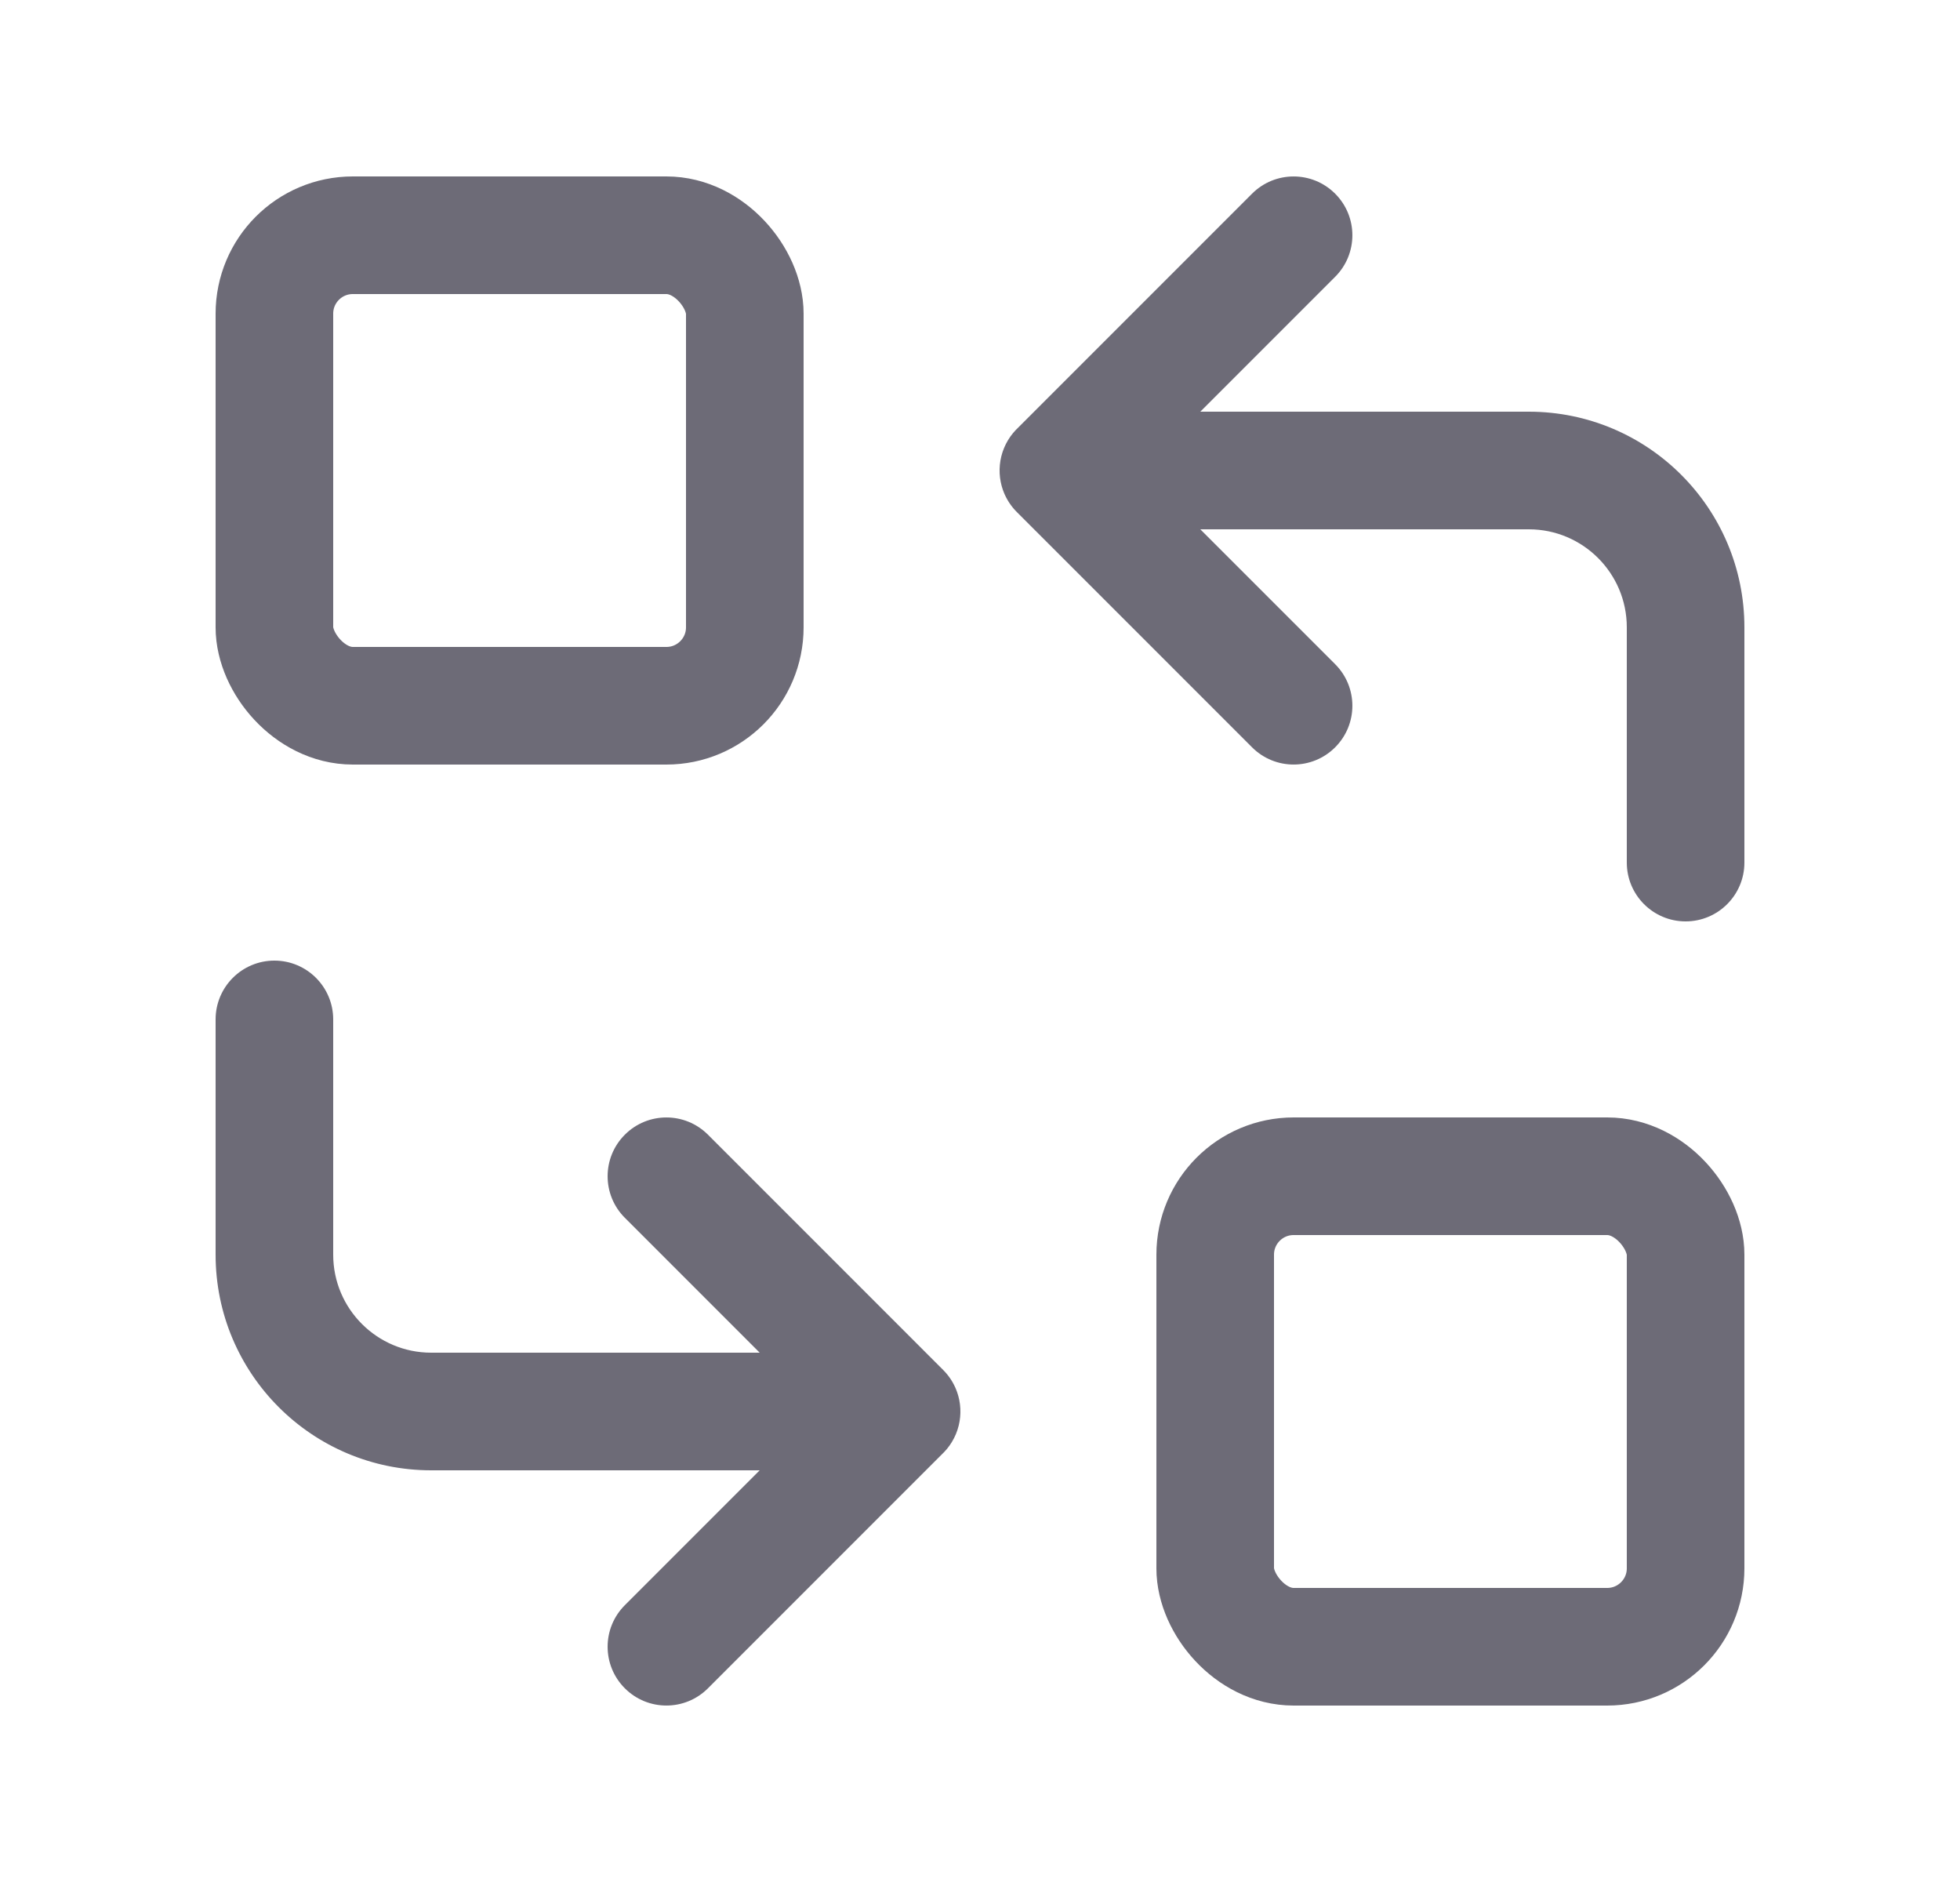 <svg width="25" height="24" viewBox="0 0 25 24" fill="none" xmlns="http://www.w3.org/2000/svg">
<rect x="3.5" y="3" width="6" height="6" rx="1" stroke="#6D6B77" stroke-width="1.5" stroke-linecap="round" stroke-linejoin="round"/>
<rect x="15.5" y="15" width="6" height="6" rx="1" stroke="#6D6B77" stroke-width="1.5" stroke-linecap="round" stroke-linejoin="round"/>
<path d="M20.75 11C20.75 11.414 21.086 11.75 21.5 11.75C21.914 11.75 22.25 11.414 22.25 11H20.75ZM13.5 6V5.25C13.197 5.25 12.923 5.433 12.807 5.713C12.691 5.993 12.755 6.316 12.97 6.53L13.5 6ZM15.97 9.53C16.263 9.823 16.737 9.823 17.03 9.53C17.323 9.237 17.323 8.763 17.03 8.47L15.97 9.53ZM17.03 3.53C17.323 3.237 17.323 2.763 17.03 2.47C16.737 2.177 16.263 2.177 15.97 2.47L17.03 3.53ZM12.97 5.47C12.677 5.763 12.677 6.237 12.97 6.53C13.263 6.823 13.737 6.823 14.03 6.53L12.97 5.47ZM22.25 11V8H20.75V11H22.25ZM22.25 8C22.25 6.481 21.019 5.25 19.5 5.25V6.75C20.19 6.75 20.75 7.31 20.75 8H22.25ZM19.5 5.25H13.5V6.75H19.5V5.25ZM12.97 6.53L15.97 9.53L17.03 8.47L14.03 5.47L12.97 6.53ZM15.97 2.47L12.97 5.47L14.03 6.53L17.03 3.53L15.97 2.47Z" fill="#6D6B77"/>
<path d="M4.25 13C4.25 12.586 3.914 12.25 3.5 12.25C3.086 12.25 2.75 12.586 2.75 13H4.25ZM11.5 18V18.75C11.803 18.75 12.077 18.567 12.193 18.287C12.309 18.007 12.245 17.684 12.03 17.47L11.5 18ZM9.03 14.47C8.737 14.177 8.263 14.177 7.97 14.47C7.677 14.763 7.677 15.237 7.97 15.53L9.03 14.47ZM7.97 20.47C7.677 20.763 7.677 21.237 7.97 21.53C8.263 21.823 8.737 21.823 9.03 21.53L7.97 20.47ZM12.03 18.53C12.323 18.237 12.323 17.763 12.03 17.47C11.737 17.177 11.263 17.177 10.97 17.47L12.03 18.53ZM2.75 13V16H4.25V13H2.75ZM2.75 16C2.75 17.519 3.981 18.75 5.5 18.75V17.25C4.81 17.25 4.25 16.69 4.25 16H2.75ZM5.5 18.75H11.5V17.25H5.5V18.75ZM12.03 17.47L9.03 14.47L7.97 15.53L10.97 18.53L12.03 17.47ZM9.03 21.53L12.03 18.53L10.97 17.47L7.97 20.47L9.03 21.53Z" fill="#6D6B77"/>
</svg>
